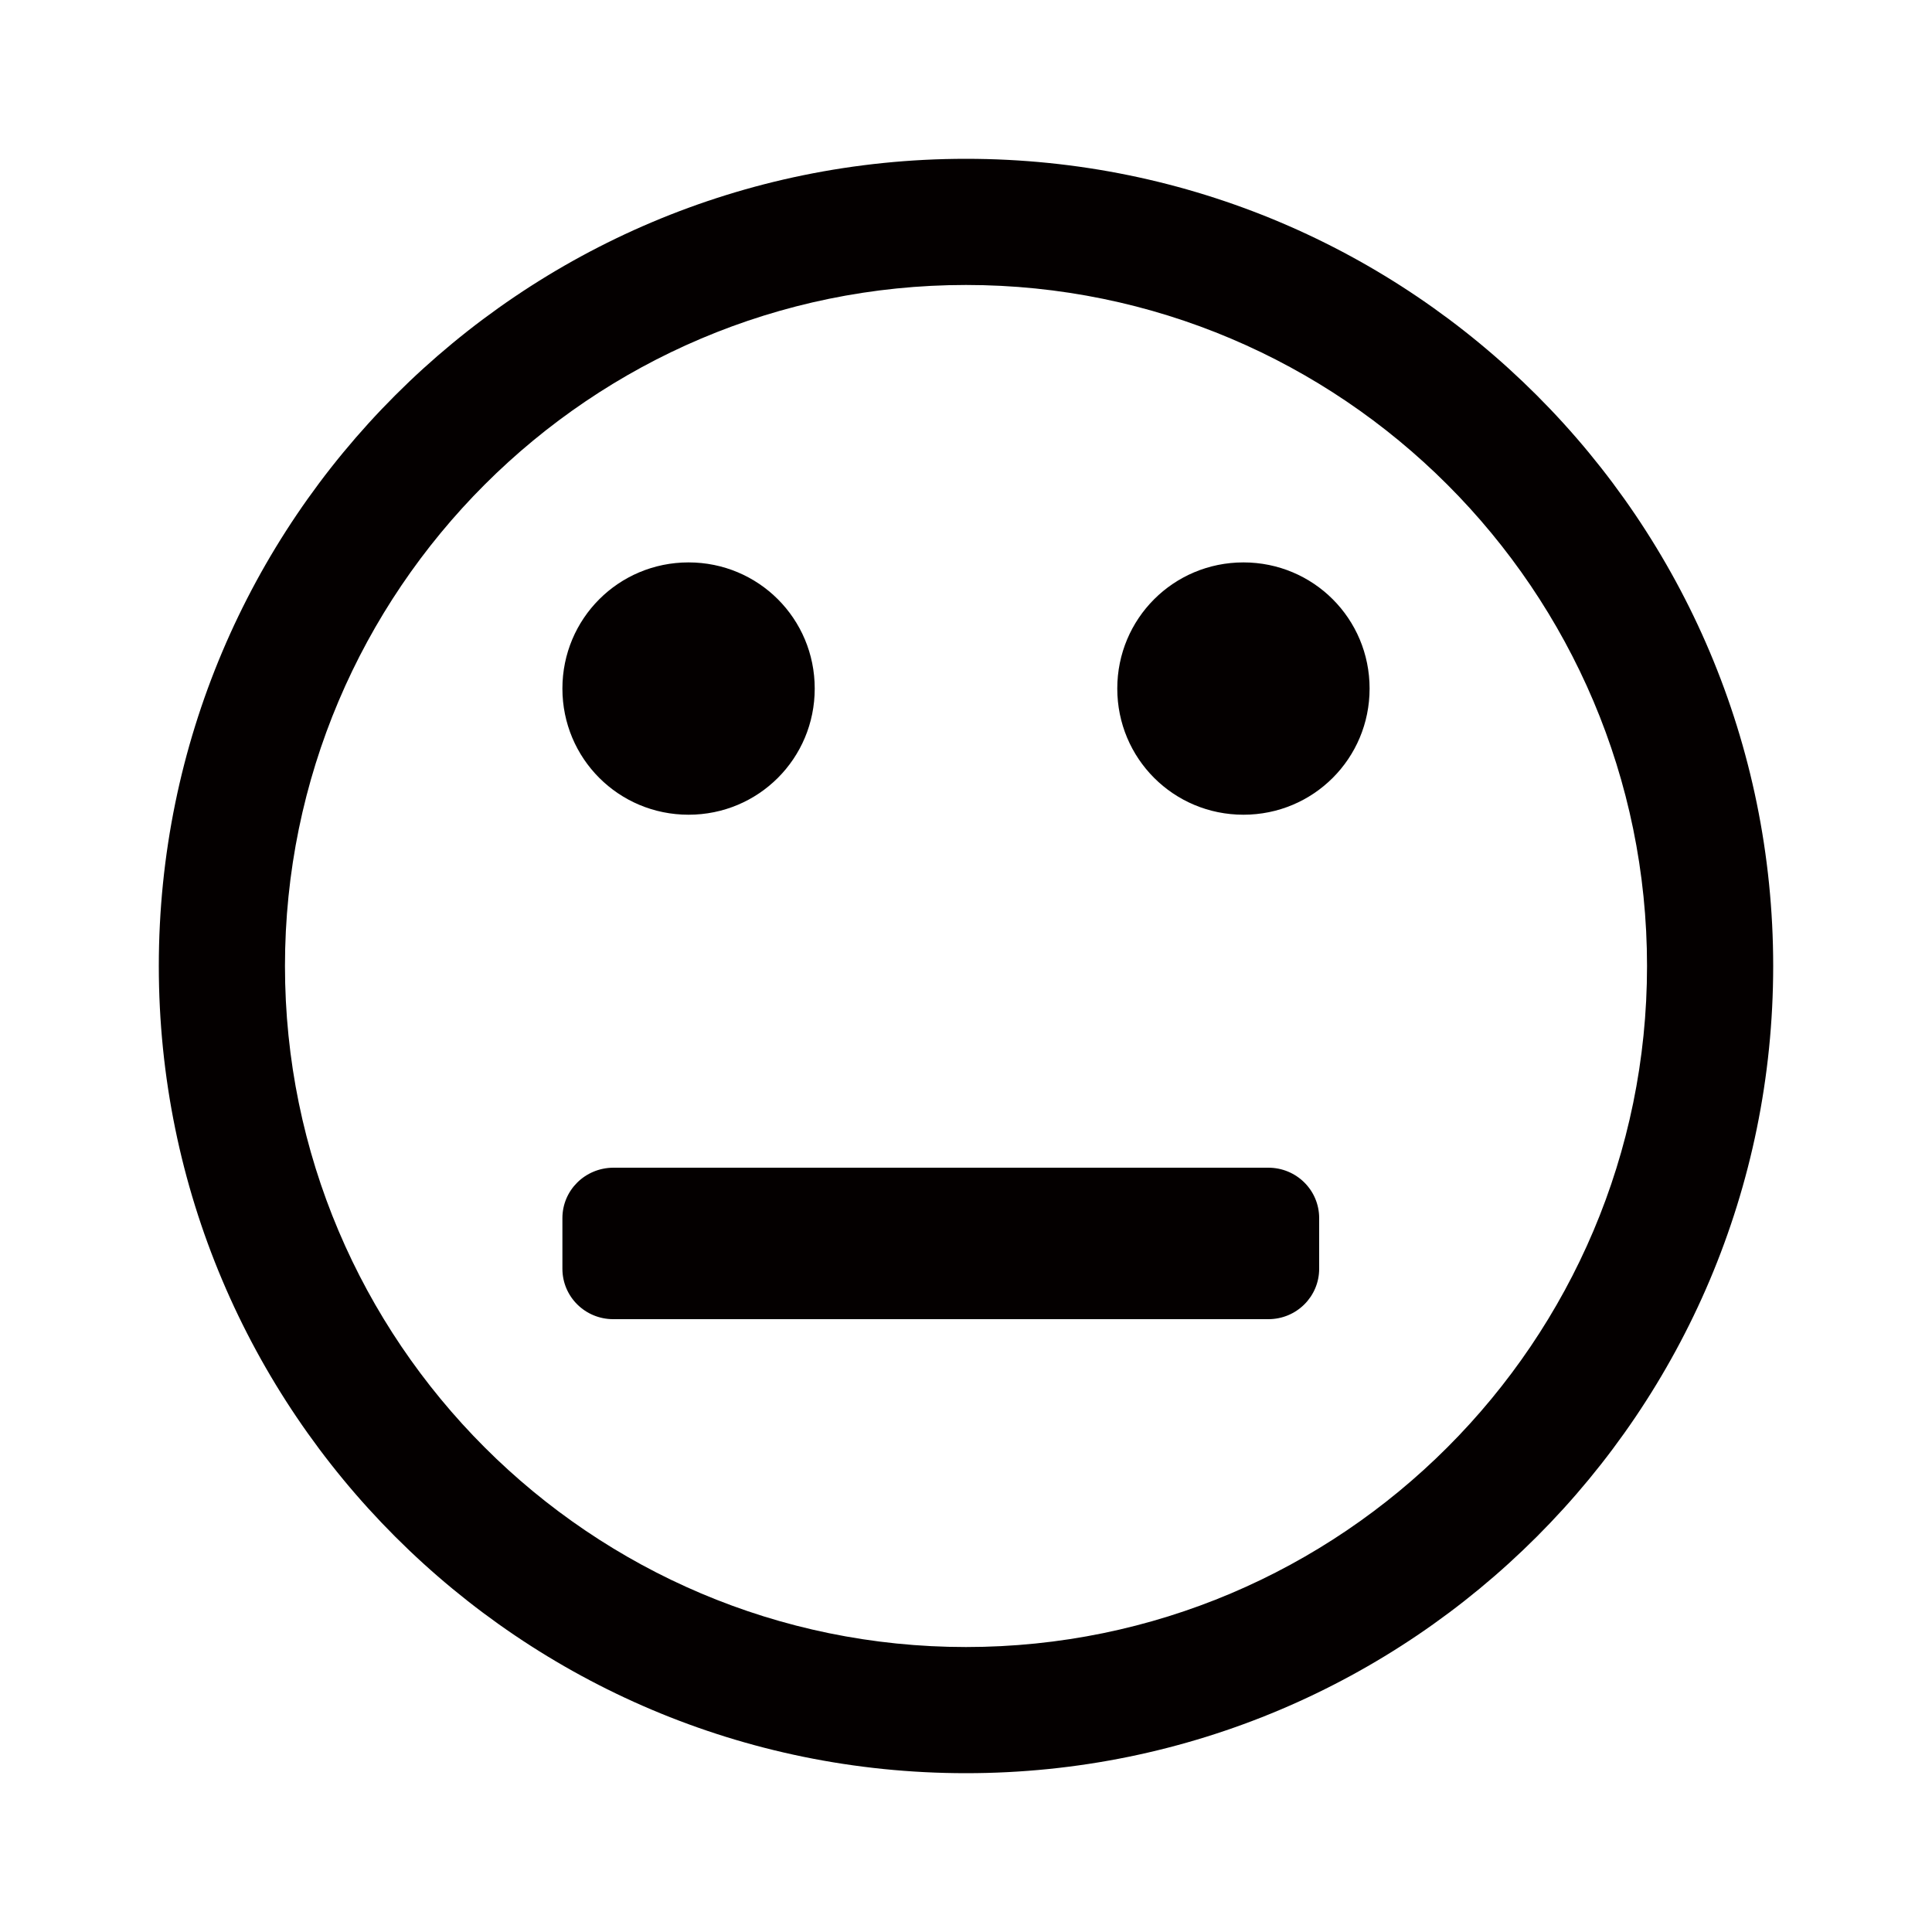 <?xml version="1.0" encoding="utf-8"?>
<!-- Generator: Adobe Illustrator 21.0.2, SVG Export Plug-In . SVG Version: 6.00 Build 0)  -->
<svg version="1.1" id="レイヤー_2" xmlns="http://www.w3.org/2000/svg" xmlns:xlink="http://www.w3.org/1999/xlink" x="0px"
	 y="0px" viewBox="0 0 1000 1000" style="enable-background:new 0 0 1000 1000;" xml:space="preserve">
<style type="text/css">
	.st0{fill:#040000;}
	.st1{fill:#070001;}
</style>
<g id="Icon_x2F_Font_1_">
	<g id="SliceIcon_6_" transform="translate(-319, -196)">
		<g id="Icons_9_" transform="translate(103, 44)">
			<path id="Icons_x2F_Nomal" class="st0" d="M637.7,508.4c0,36.2-29.1,65.3-65.3,65.3s-65.3-29.1-65.3-65.3s29.1-65.3,65.3-65.3
				S637.7,472.2,637.7,508.4z M924.9,508.4c0,36.2-29.1,65.3-65.3,65.3s-65.3-29.1-65.3-65.3s29.1-65.3,65.3-65.3
				S924.9,472.2,924.9,508.4z M1068.5,652c0-194.4-158.1-352.5-352.5-352.5S363.5,457.6,363.5,652s158.1,352.5,352.5,352.5
				S1068.5,846.4,1068.5,652z M1133.8,652c0,230.7-187.1,417.8-417.8,417.8S298.2,882.7,298.2,652S485.3,234.2,716,234.2
				S1133.8,421.3,1133.8,652z M507.1,782.5v26.2c0,14.5,11.8,26.1,26.3,26.1h339.1c14.6,0,26.3-11.7,26.3-26.1v-26.2
				c0-14.5-11.8-26.1-26.3-26.1H533.4C518.8,756.5,507.1,768.1,507.1,782.5z"/>
		</g>
	</g>
</g>
</svg>
